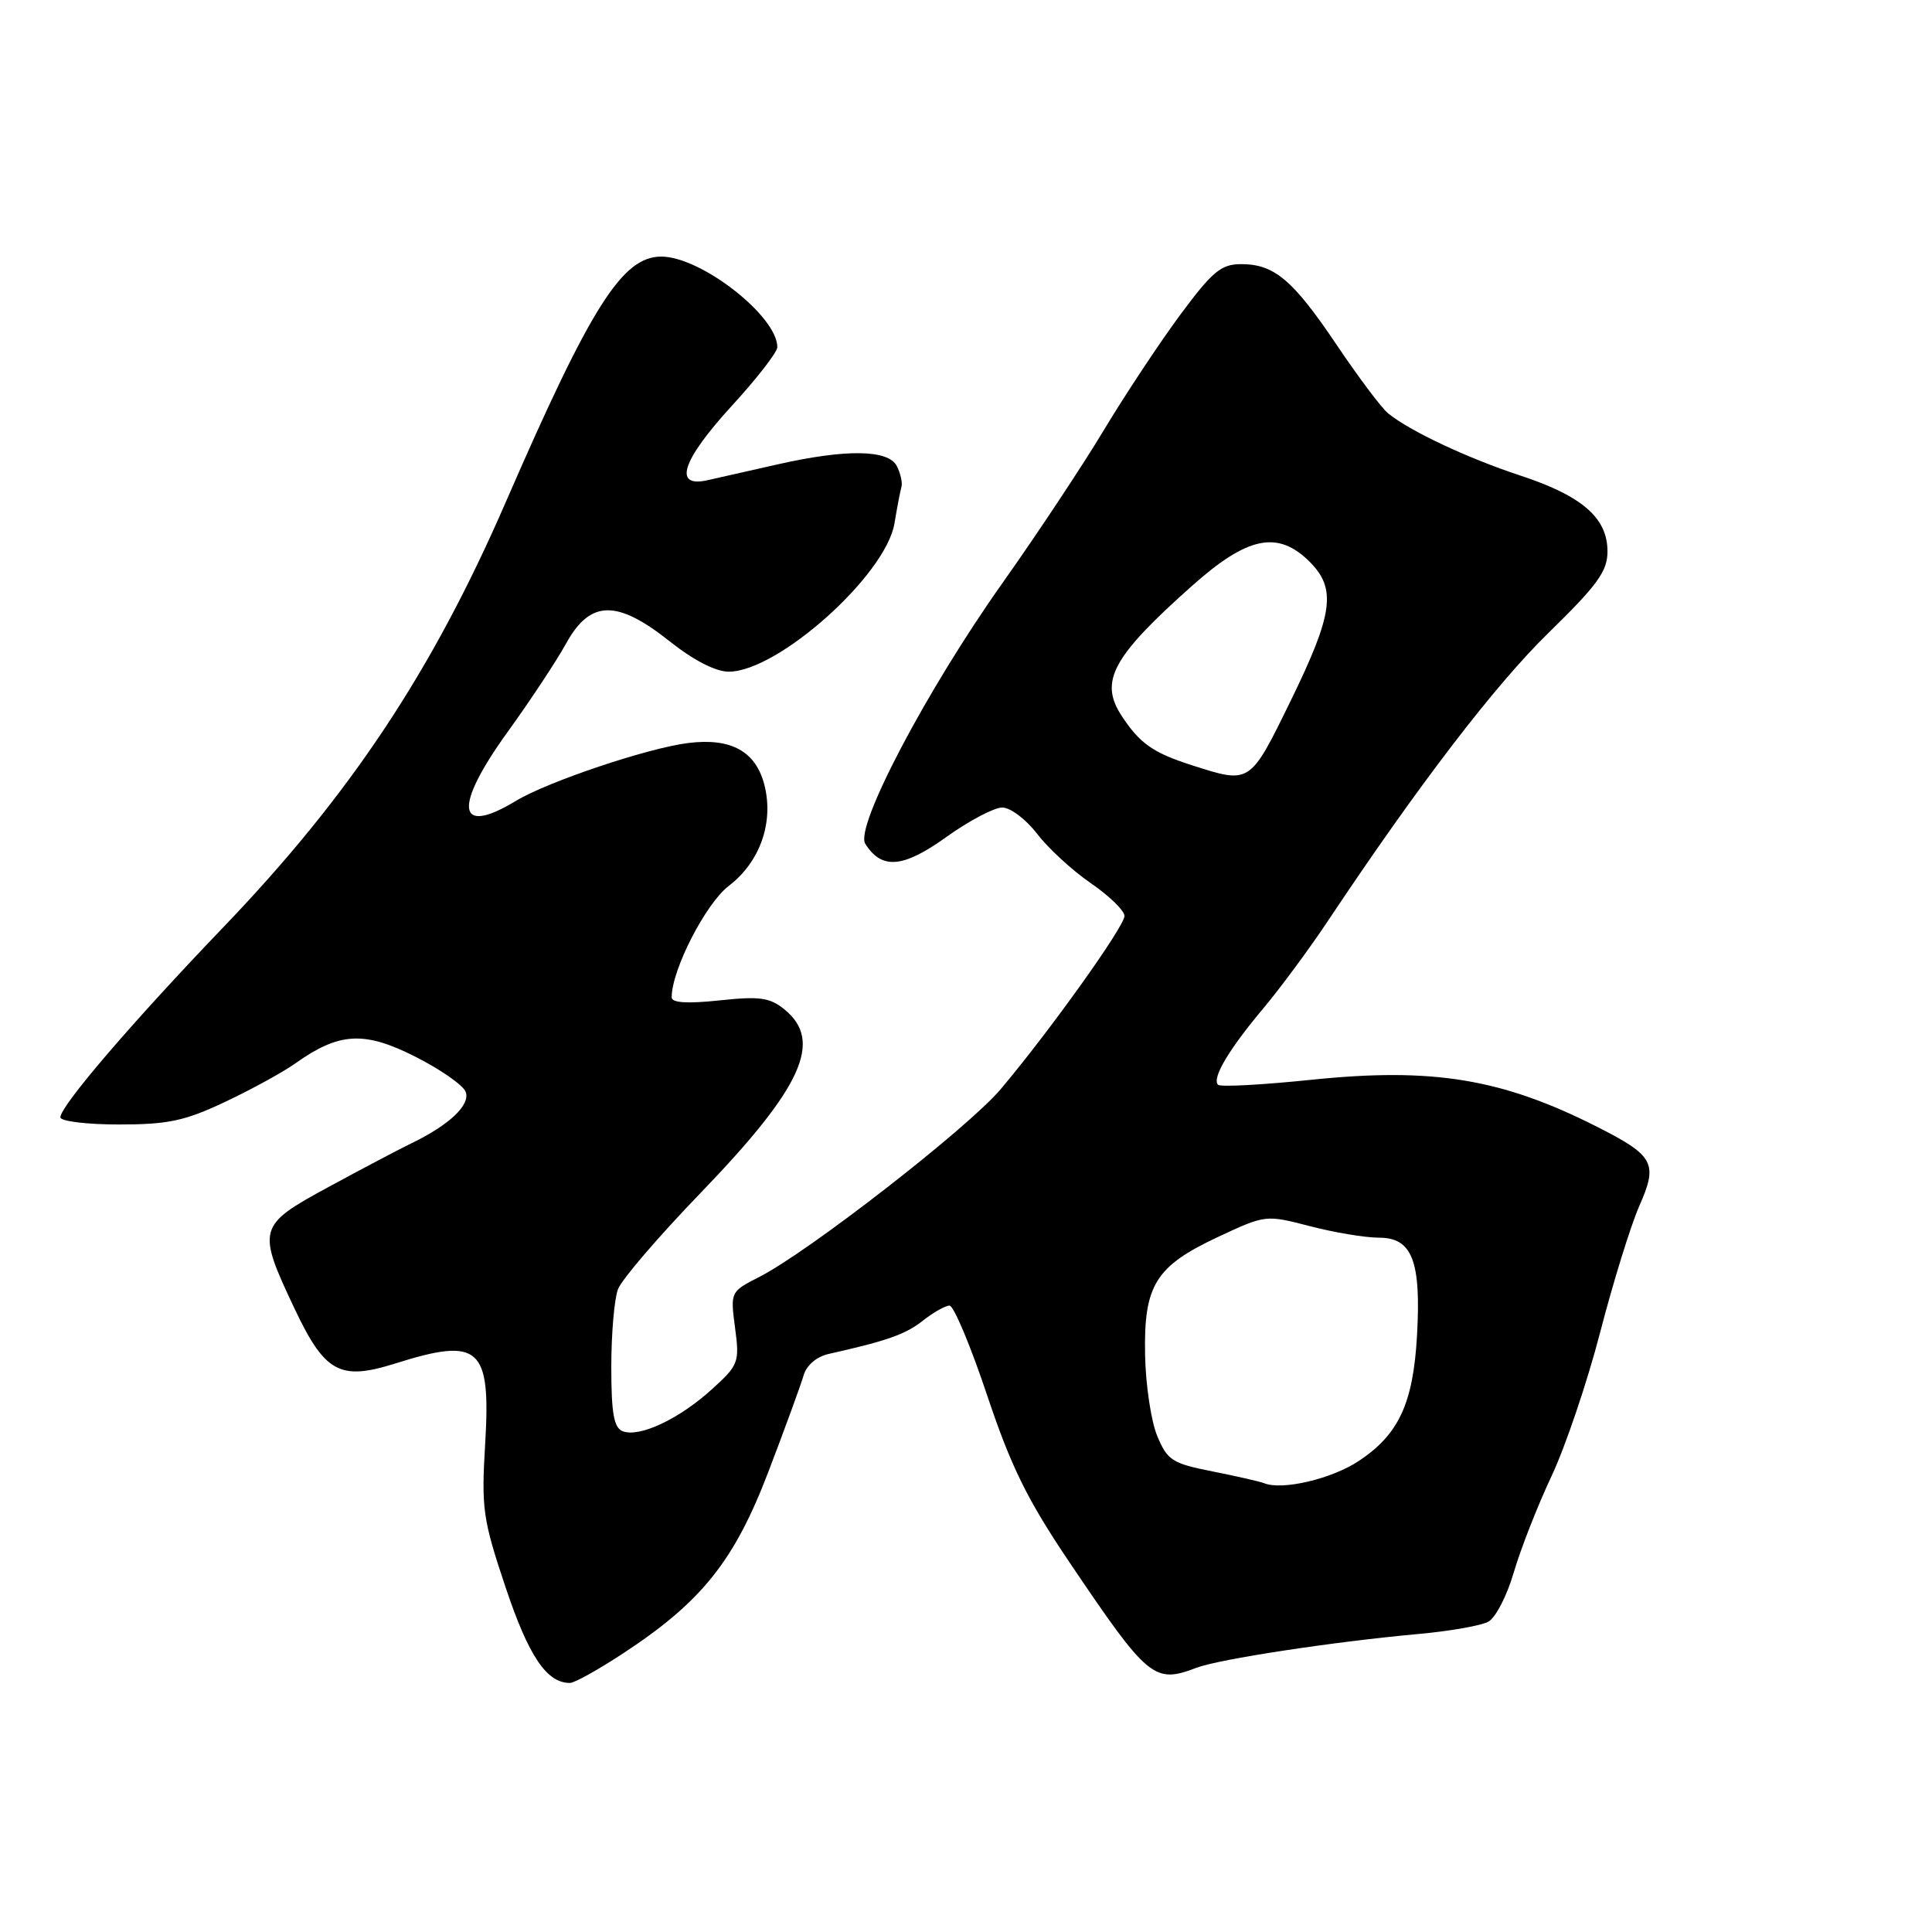 <?xml version="1.0" encoding="UTF-8" standalone="no"?>
<!DOCTYPE svg PUBLIC "-//W3C//DTD SVG 1.1//EN" "http://www.w3.org/Graphics/SVG/1.1/DTD/svg11.dtd" >
<svg xmlns="http://www.w3.org/2000/svg" xmlns:xlink="http://www.w3.org/1999/xlink" version="1.1" viewBox="0 0 256 256">
 <g >
 <path fill="currentColor"
d=" M 82.55 219.09 C 92.98 212.25 97.30 206.84 101.82 195.00 C 104.03 189.22 106.12 183.49 106.48 182.25 C 106.87 180.90 108.20 179.76 109.82 179.40 C 117.58 177.66 119.96 176.82 122.28 175.00 C 123.67 173.90 125.27 173.00 125.82 173.00 C 126.37 173.00 128.61 178.33 130.79 184.85 C 133.98 194.38 136.12 198.73 141.77 207.10 C 152.14 222.47 152.93 223.12 158.54 220.99 C 161.55 219.84 176.74 217.53 187.97 216.51 C 192.08 216.14 196.23 215.41 197.20 214.89 C 198.17 214.38 199.69 211.43 200.58 208.36 C 201.48 205.28 203.72 199.56 205.57 195.63 C 207.42 191.71 210.33 183.10 212.04 176.50 C 213.75 169.90 216.08 162.38 217.22 159.79 C 219.72 154.14 219.18 153.14 211.63 149.31 C 199.01 142.92 189.85 141.41 173.73 143.08 C 167.26 143.75 161.71 144.05 161.40 143.74 C 160.55 142.89 162.81 139.07 167.40 133.61 C 169.65 130.92 173.53 125.68 176.00 121.96 C 187.99 103.97 198.07 90.81 205.18 83.86 C 211.68 77.52 213.00 75.69 213.00 73.07 C 213.00 68.62 209.65 65.71 201.44 63.01 C 194.43 60.70 186.82 57.12 183.93 54.77 C 183.07 54.07 180.04 50.04 177.20 45.82 C 171.33 37.09 168.87 35.00 164.46 35.00 C 161.80 35.00 160.66 35.95 156.36 41.75 C 153.62 45.46 149.07 52.33 146.26 57.00 C 143.46 61.67 137.41 70.79 132.83 77.26 C 122.78 91.44 113.24 109.57 114.65 111.80 C 116.82 115.25 119.64 115.03 125.35 110.94 C 128.37 108.77 131.73 107.00 132.80 107.00 C 133.88 107.00 135.95 108.56 137.41 110.47 C 138.87 112.38 142.07 115.33 144.53 117.02 C 146.99 118.71 149.00 120.67 149.00 121.37 C 149.00 122.76 139.08 136.64 132.58 144.34 C 128.27 149.44 107.19 165.84 100.63 169.19 C 96.78 171.15 96.77 171.18 97.40 175.95 C 98.01 180.54 97.88 180.87 94.26 184.15 C 89.93 188.06 84.73 190.49 82.52 189.65 C 81.34 189.19 81.00 187.30 81.00 181.10 C 81.00 176.72 81.40 172.09 81.89 170.82 C 82.37 169.54 87.32 163.78 92.89 158.01 C 106.31 144.08 109.11 137.94 103.94 133.75 C 101.99 132.17 100.64 131.99 95.32 132.56 C 91.05 133.01 89.00 132.88 89.00 132.15 C 89.00 128.51 93.51 119.72 96.57 117.38 C 100.72 114.21 102.56 108.96 101.28 103.98 C 100.13 99.54 96.86 97.75 91.21 98.45 C 85.90 99.10 72.58 103.57 68.38 106.11 C 60.47 110.90 60.03 106.97 67.34 96.88 C 70.27 92.82 73.73 87.59 75.02 85.25 C 78.21 79.48 81.75 79.42 88.76 85.00 C 91.90 87.49 94.83 89.00 96.56 89.00 C 103.08 89.00 117.36 76.23 118.52 69.36 C 118.87 67.24 119.29 65.05 119.45 64.50 C 119.60 63.95 119.32 62.71 118.83 61.75 C 117.70 59.56 112.11 59.48 103.00 61.54 C 99.42 62.34 95.26 63.28 93.75 63.63 C 89.14 64.67 90.35 61.00 97.00 53.74 C 100.30 50.14 103.00 46.66 103.00 46.00 C 103.00 41.89 92.89 34.00 87.62 34.00 C 82.46 34.00 78.31 40.56 67.03 66.50 C 57.29 88.93 46.42 105.31 29.68 122.77 C 17.47 135.50 8.00 146.55 8.00 148.05 C 8.00 148.57 11.49 149.00 15.75 149.00 C 22.29 149.00 24.49 148.53 29.86 145.99 C 33.35 144.34 37.53 142.05 39.14 140.90 C 44.93 136.78 48.25 136.59 55.00 140.00 C 58.35 141.69 61.37 143.79 61.70 144.67 C 62.37 146.39 59.55 149.06 54.50 151.50 C 52.85 152.30 47.90 154.91 43.50 157.30 C 34.14 162.38 34.02 162.80 39.02 173.38 C 43.04 181.89 45.04 182.98 52.37 180.67 C 63.56 177.14 65.05 178.47 64.29 191.28 C 63.77 199.91 63.97 201.29 66.99 210.32 C 70.05 219.46 72.43 223.00 75.52 223.00 C 76.12 223.00 79.28 221.24 82.55 219.09 Z  M 167.50 196.53 C 166.95 196.31 163.87 195.61 160.66 194.97 C 155.34 193.92 154.69 193.51 153.34 190.28 C 152.53 188.33 151.80 183.49 151.73 179.51 C 151.55 170.28 153.10 167.78 161.44 163.88 C 167.68 160.96 167.73 160.96 173.56 162.47 C 176.78 163.31 180.91 164.00 182.73 164.00 C 187.13 164.00 188.32 167.09 187.76 177.00 C 187.25 185.97 185.34 190.08 180.04 193.59 C 176.45 195.97 169.89 197.51 167.50 196.53 Z  M 158.00 101.42 C 152.77 99.75 151.01 98.51 148.59 94.80 C 145.65 90.27 147.41 87.02 157.88 77.69 C 165.31 71.05 169.32 70.23 173.55 74.45 C 177.11 78.02 176.65 81.34 171.03 92.84 C 165.61 103.93 165.68 103.88 158.00 101.42 Z "/>
</g>
</svg>